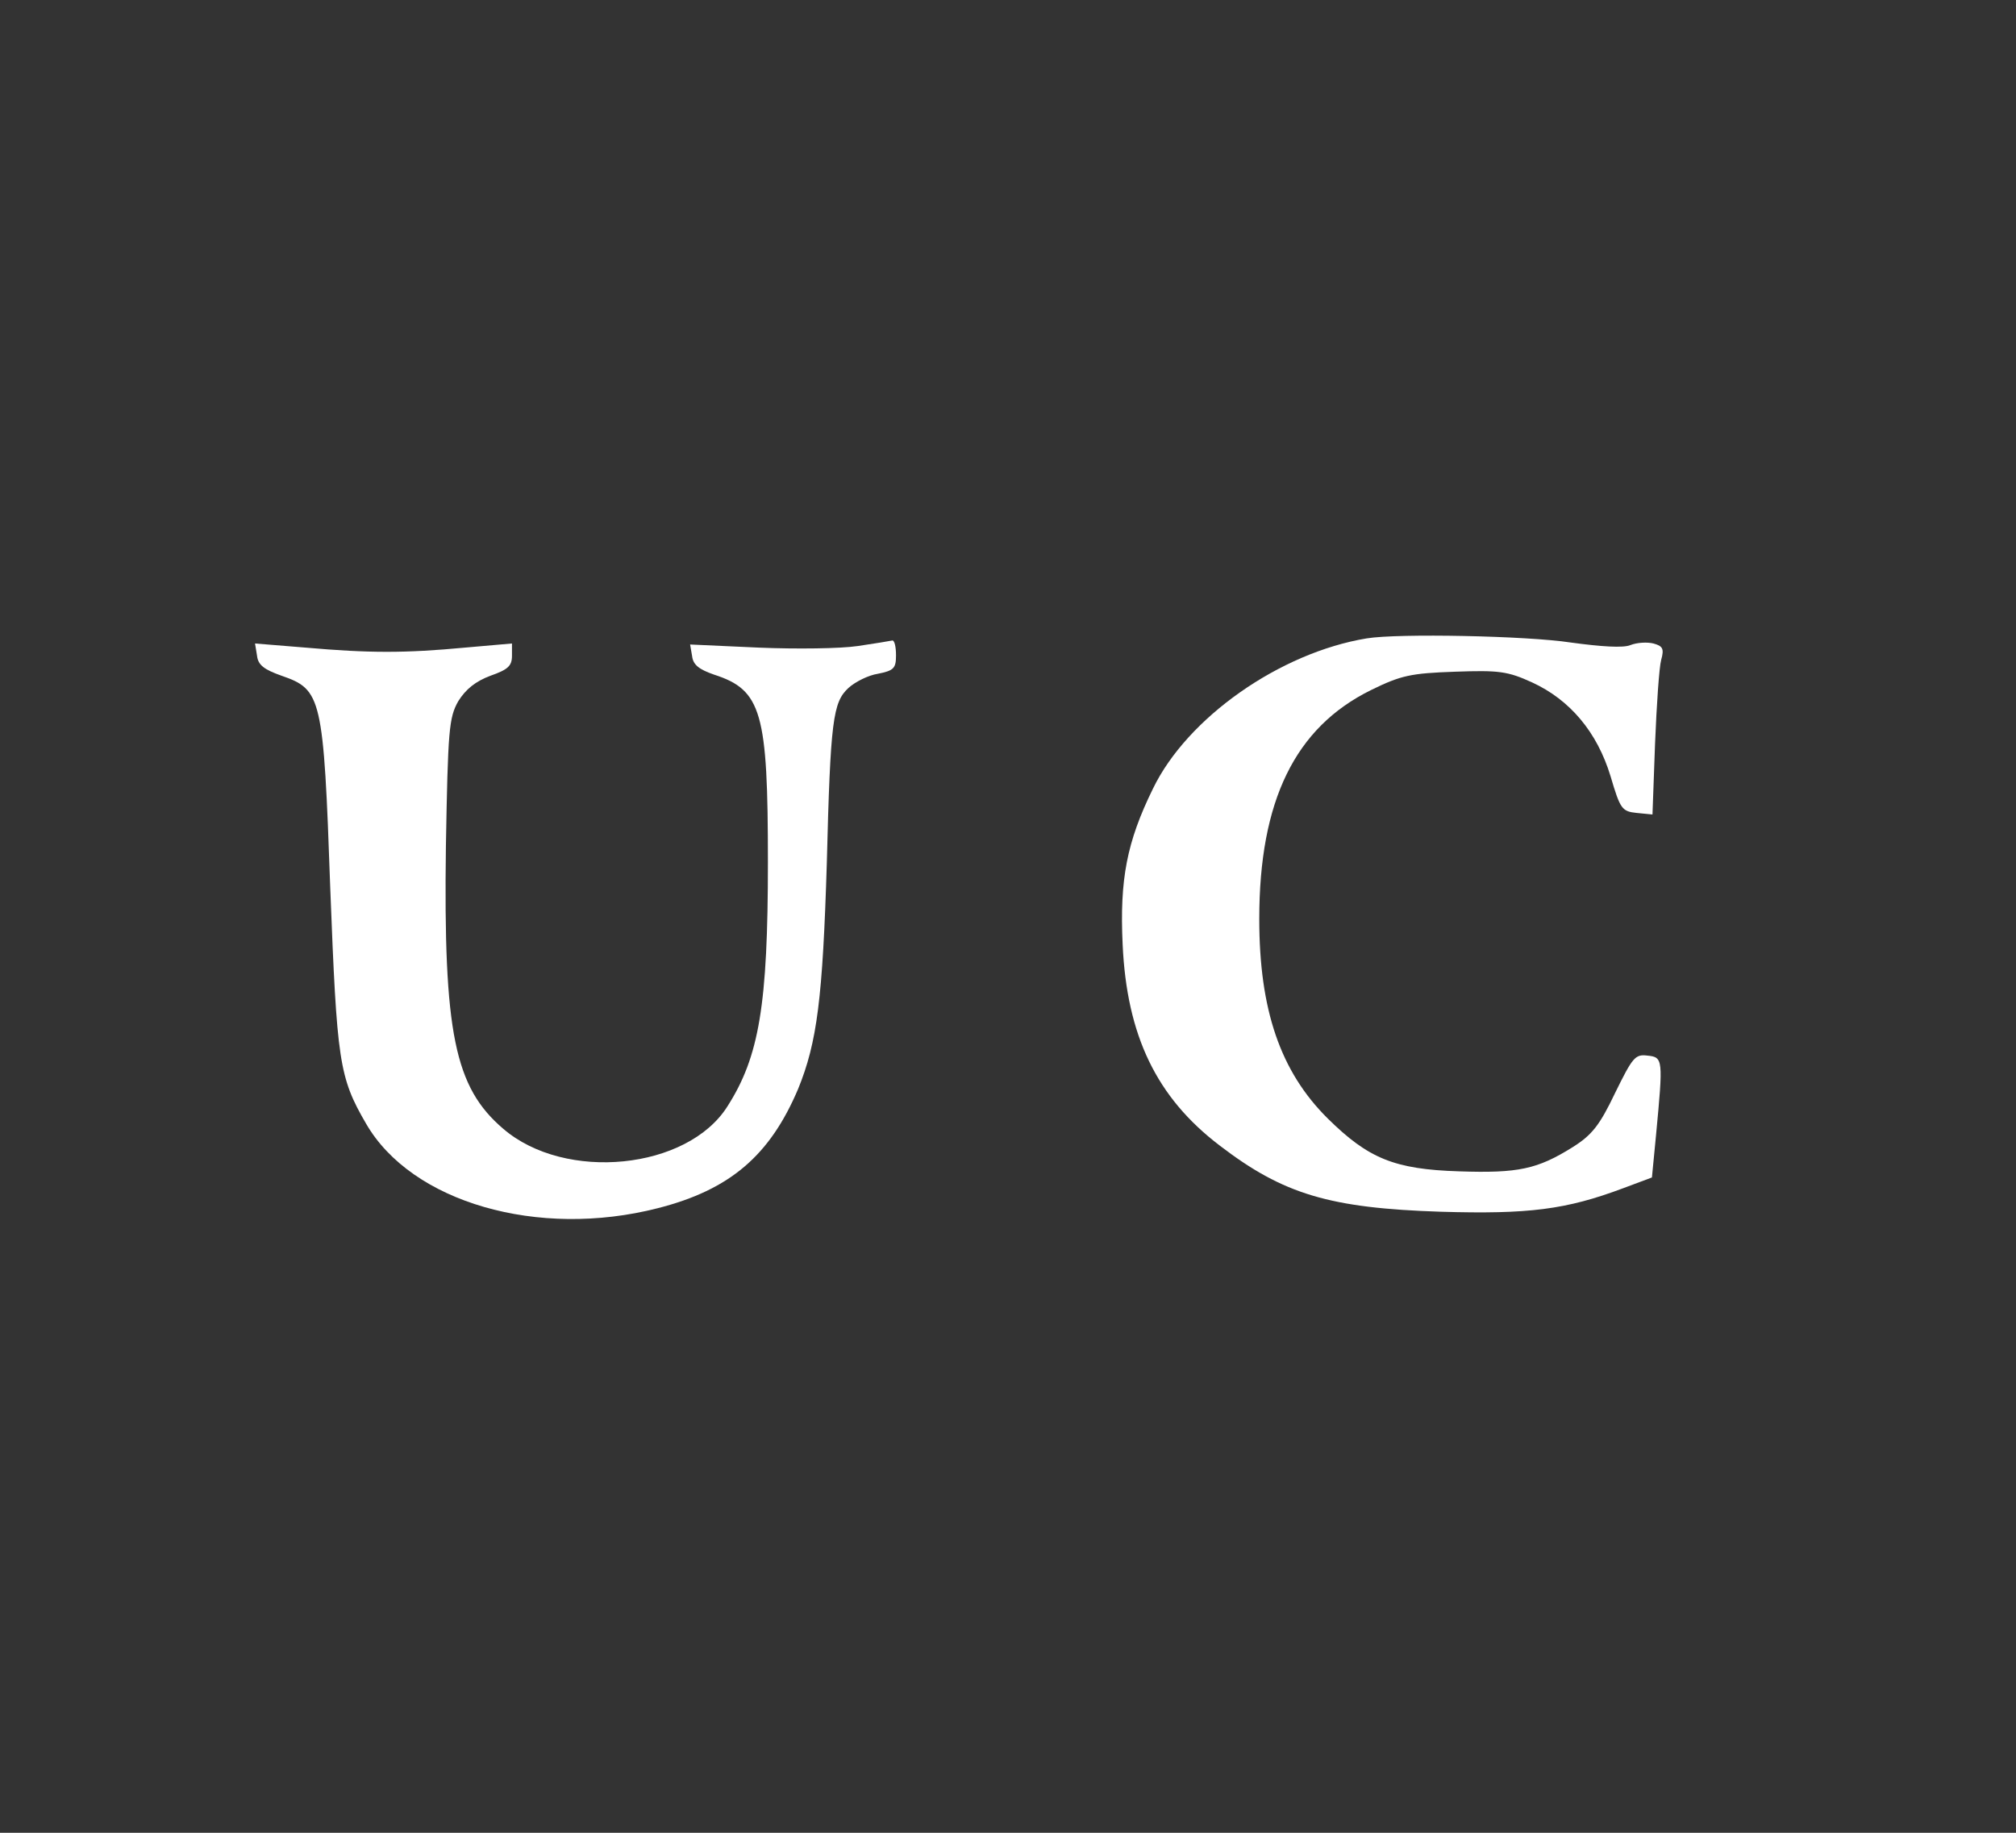 <?xml version="1.0" encoding="utf-8"?>
<!-- Generated by IcoMoon.io -->
<!DOCTYPE svg PUBLIC "-//W3C//DTD SVG 1.1//EN" "http://www.w3.org/Graphics/SVG/1.1/DTD/svg11.dtd">
<svg version="1.1" xmlns="http://www.w3.org/2000/svg" xmlns:xlink="http://www.w3.org/1999/xlink" width="22" height="20" viewBox="0 0 22 20">
<rect x="0" y="0" width="22" height="20" fill="#333333" stroke="none"/>
<g transform="translate(0 0)">
	<path d="M14.916 6.966c-0.95 0.156-1.961 0.866-2.335 1.642-0.285 0.581-0.363 0.989-0.33 1.698 0.045 0.994 0.369 1.67 1.061 2.196 0.693 0.531 1.201 0.682 2.413 0.721 0.955 0.028 1.363-0.022 1.989-0.257l0.313-0.117 0.045-0.464c0.078-0.827 0.078-0.849-0.095-0.866-0.134-0.017-0.162 0.022-0.352 0.408-0.168 0.352-0.251 0.458-0.464 0.592-0.385 0.24-0.592 0.285-1.24 0.263-0.704-0.022-0.989-0.14-1.43-0.575-0.52-0.514-0.749-1.19-0.749-2.179 0-1.291 0.391-2.089 1.218-2.497 0.33-0.162 0.436-0.184 0.916-0.201 0.48-0.017 0.575-0.006 0.844 0.117 0.413 0.19 0.709 0.542 0.855 1.022 0.106 0.358 0.123 0.385 0.285 0.402l0.173 0.017 0.028-0.771c0.017-0.425 0.045-0.838 0.067-0.916 0.034-0.123 0.017-0.151-0.084-0.179-0.067-0.017-0.179-0.011-0.251 0.017-0.078 0.034-0.324 0.017-0.654-0.028-0.475-0.073-1.883-0.101-2.223-0.045z" fill="#ffffff" />
	<path d="M9.358 7.050c-0.184 0.028-0.67 0.034-1.078 0.017l-0.749-0.034 0.022 0.128c0.011 0.095 0.078 0.145 0.24 0.201 0.52 0.168 0.587 0.413 0.587 2.045 0 1.559-0.095 2.123-0.441 2.665-0.436 0.693-1.771 0.827-2.447 0.246-0.531-0.453-0.654-1.045-0.626-3.084 0.022-1.274 0.034-1.402 0.134-1.581 0.084-0.134 0.19-0.218 0.352-0.279 0.19-0.067 0.235-0.106 0.235-0.218v-0.134l-0.514 0.045c-0.648 0.061-1.045 0.061-1.737 0l-0.553-0.045 0.022 0.134c0.011 0.101 0.078 0.151 0.268 0.218 0.436 0.151 0.458 0.229 0.531 2.318 0.073 1.894 0.095 2.061 0.391 2.57 0.497 0.86 1.877 1.257 3.184 0.922 0.788-0.201 1.223-0.575 1.531-1.302 0.207-0.508 0.268-0.989 0.313-2.469 0.039-1.553 0.067-1.749 0.235-1.905 0.073-0.067 0.218-0.14 0.324-0.156 0.173-0.034 0.196-0.061 0.196-0.201 0-0.095-0.017-0.162-0.039-0.162-0.028 0.006-0.196 0.034-0.38 0.061z" fill="#ffffff" />
</g>
</svg>

